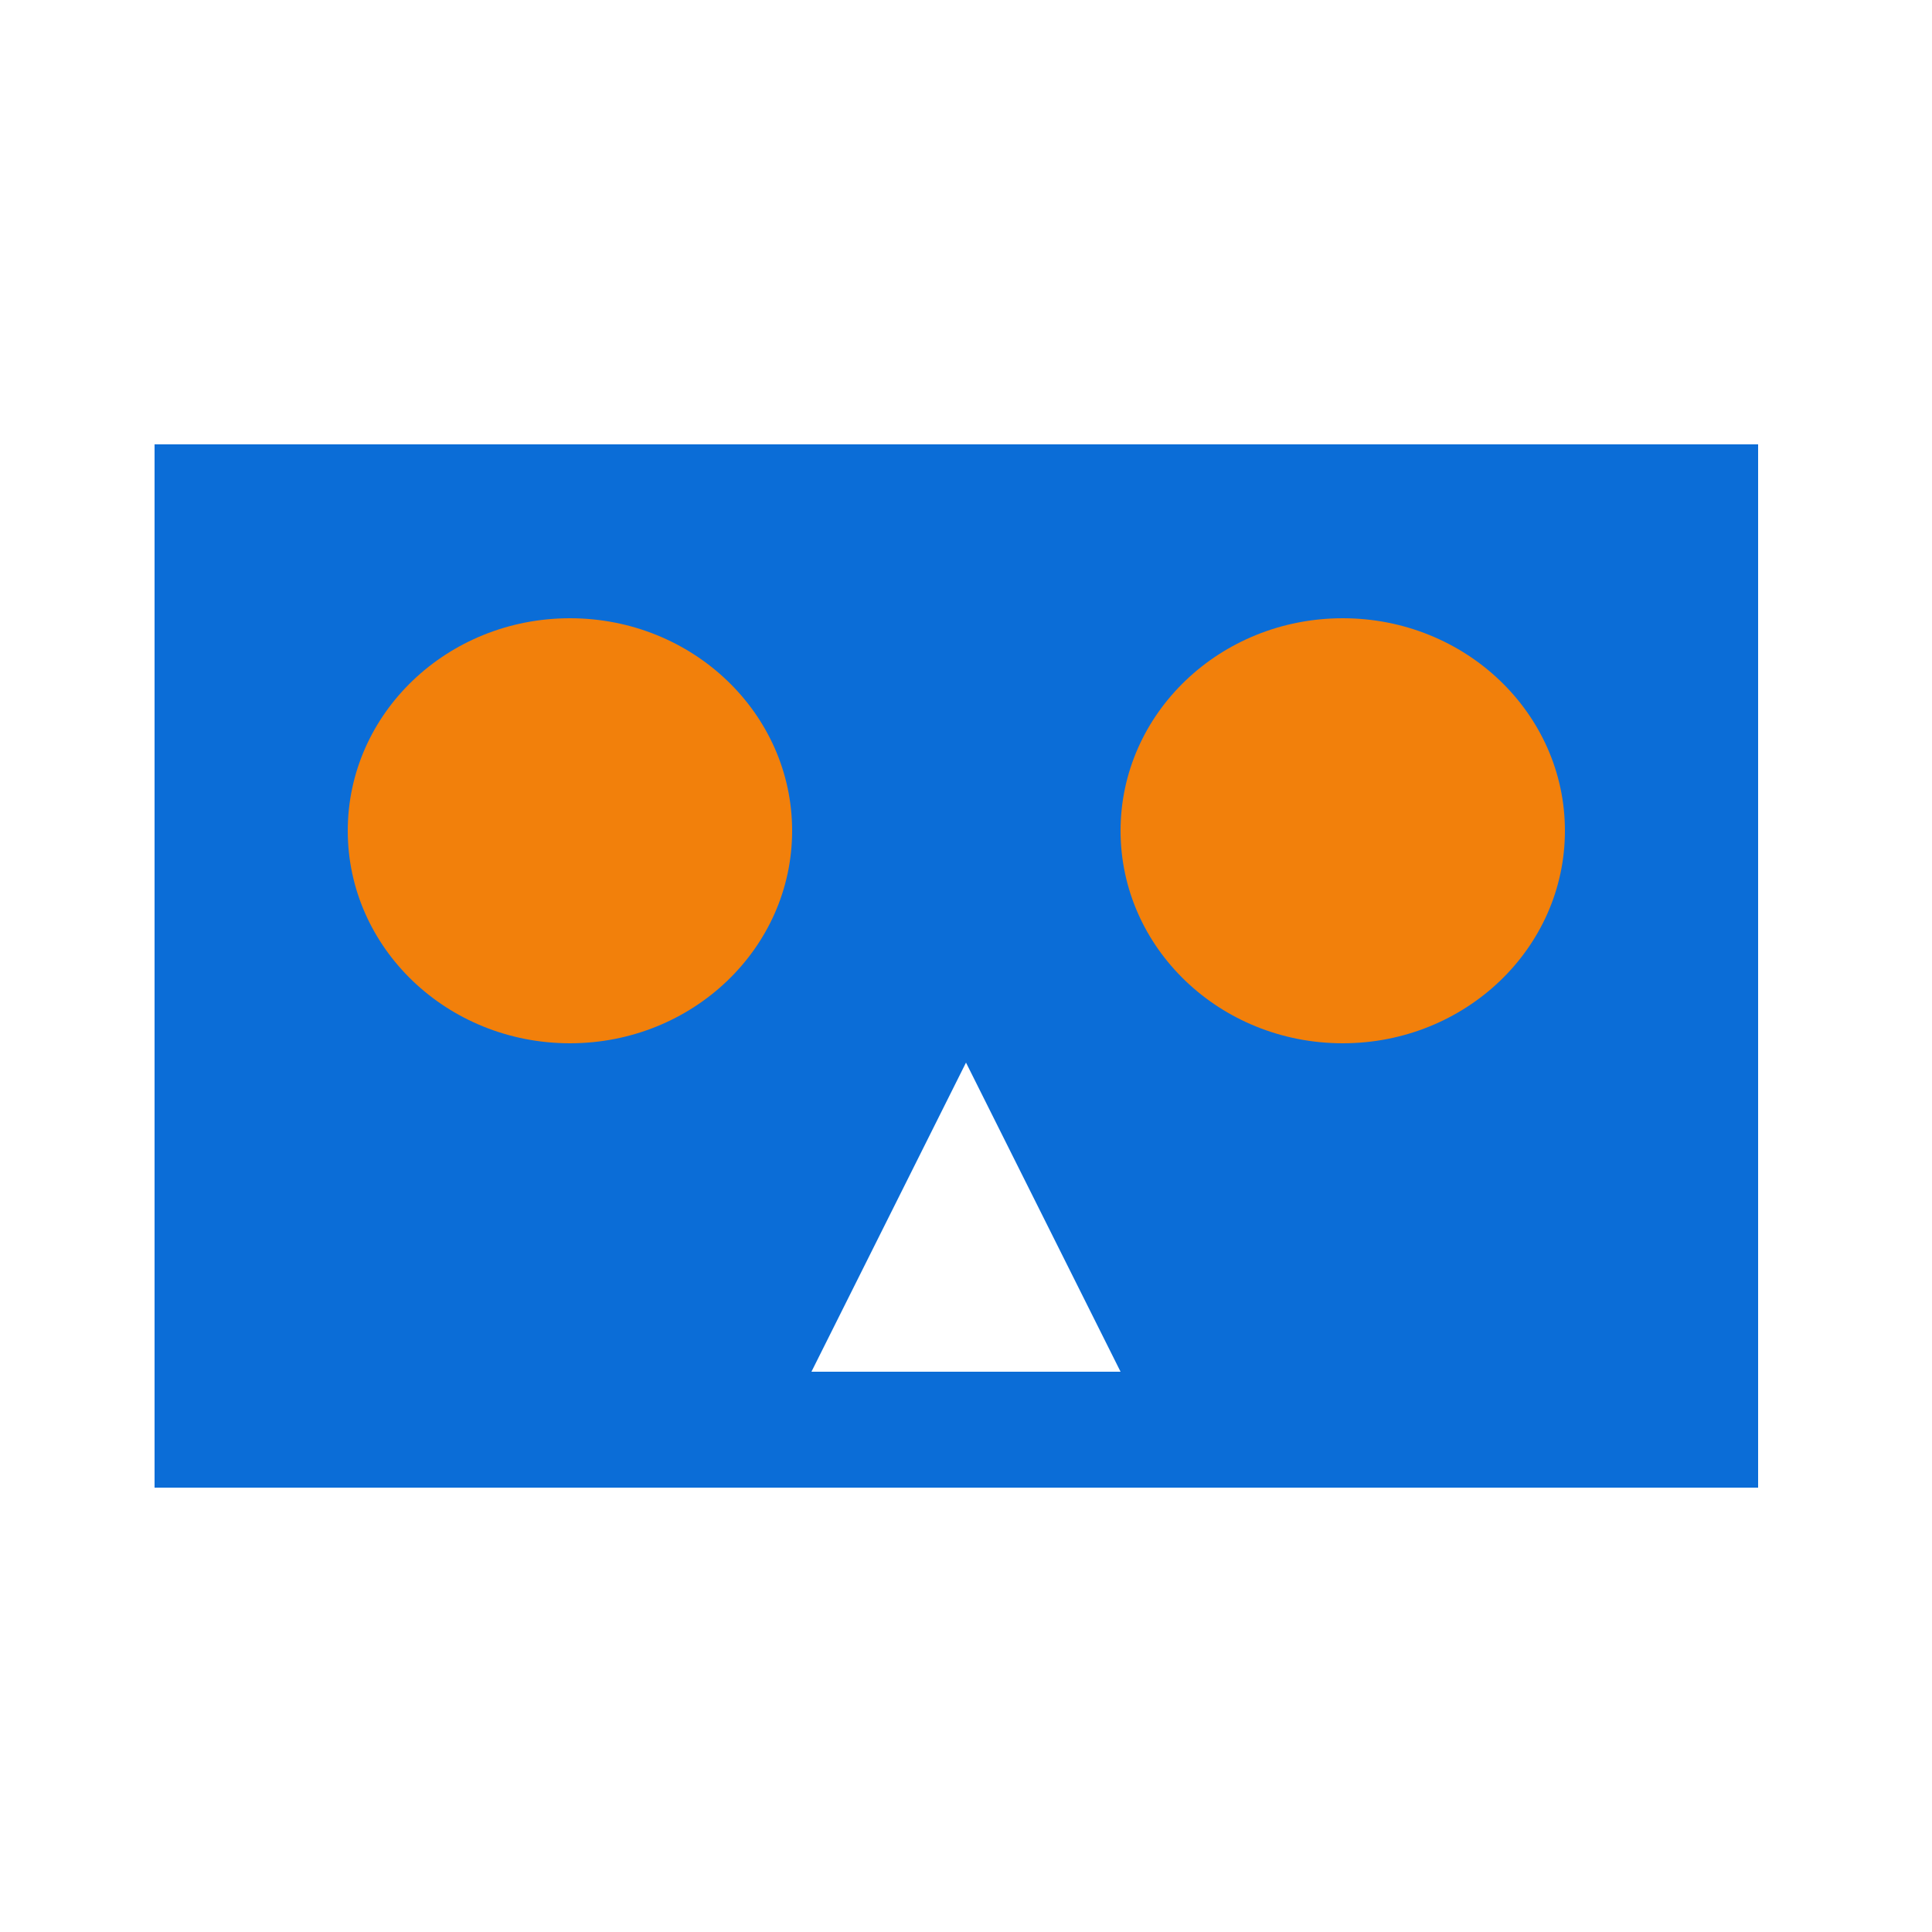 <?xml version="1.0" encoding="UTF-8"?>
<svg width="100px" height="100px" viewBox="0 0 100 100" version="1.1" xmlns="http://www.w3.org/2000/svg" xmlns:xlink="http://www.w3.org/1999/xlink">
    <!-- Generator: Sketch 59 (86127) - https://sketch.com -->
    <title>icon/AI Transformation Program</title>
    <desc>Created with Sketch.</desc>
    <g id="icon/AI-Transformation-Program" stroke="none" stroke-width="1" fill="none" fill-rule="evenodd">
        <path d="M91,23 L91,77 L8,77 L8,23 L91,23 Z M50,55 L42,71 L58,71 L50,55 Z" id="Combined-Shape" fill="#0B6DD7"></path>
        <path d="M29.5,54 C23.149,54 18,49.076 18,43 C18,36.925 23.149,32 29.5,32 C35.851,32 41,36.925 41,43 C41,49.076 35.851,54 29.5,54 Z" id="Fill-4" fill="#F2800B"></path>
        <path d="M69.5,54 C63.149,54 58,49.076 58,43 C58,36.925 63.149,32 69.5,32 C75.851,32 81,36.925 81,43 C81,49.076 75.851,54 69.5,54 Z" id="Fill-4" fill="#F2800B"></path>
    </g>
</svg>